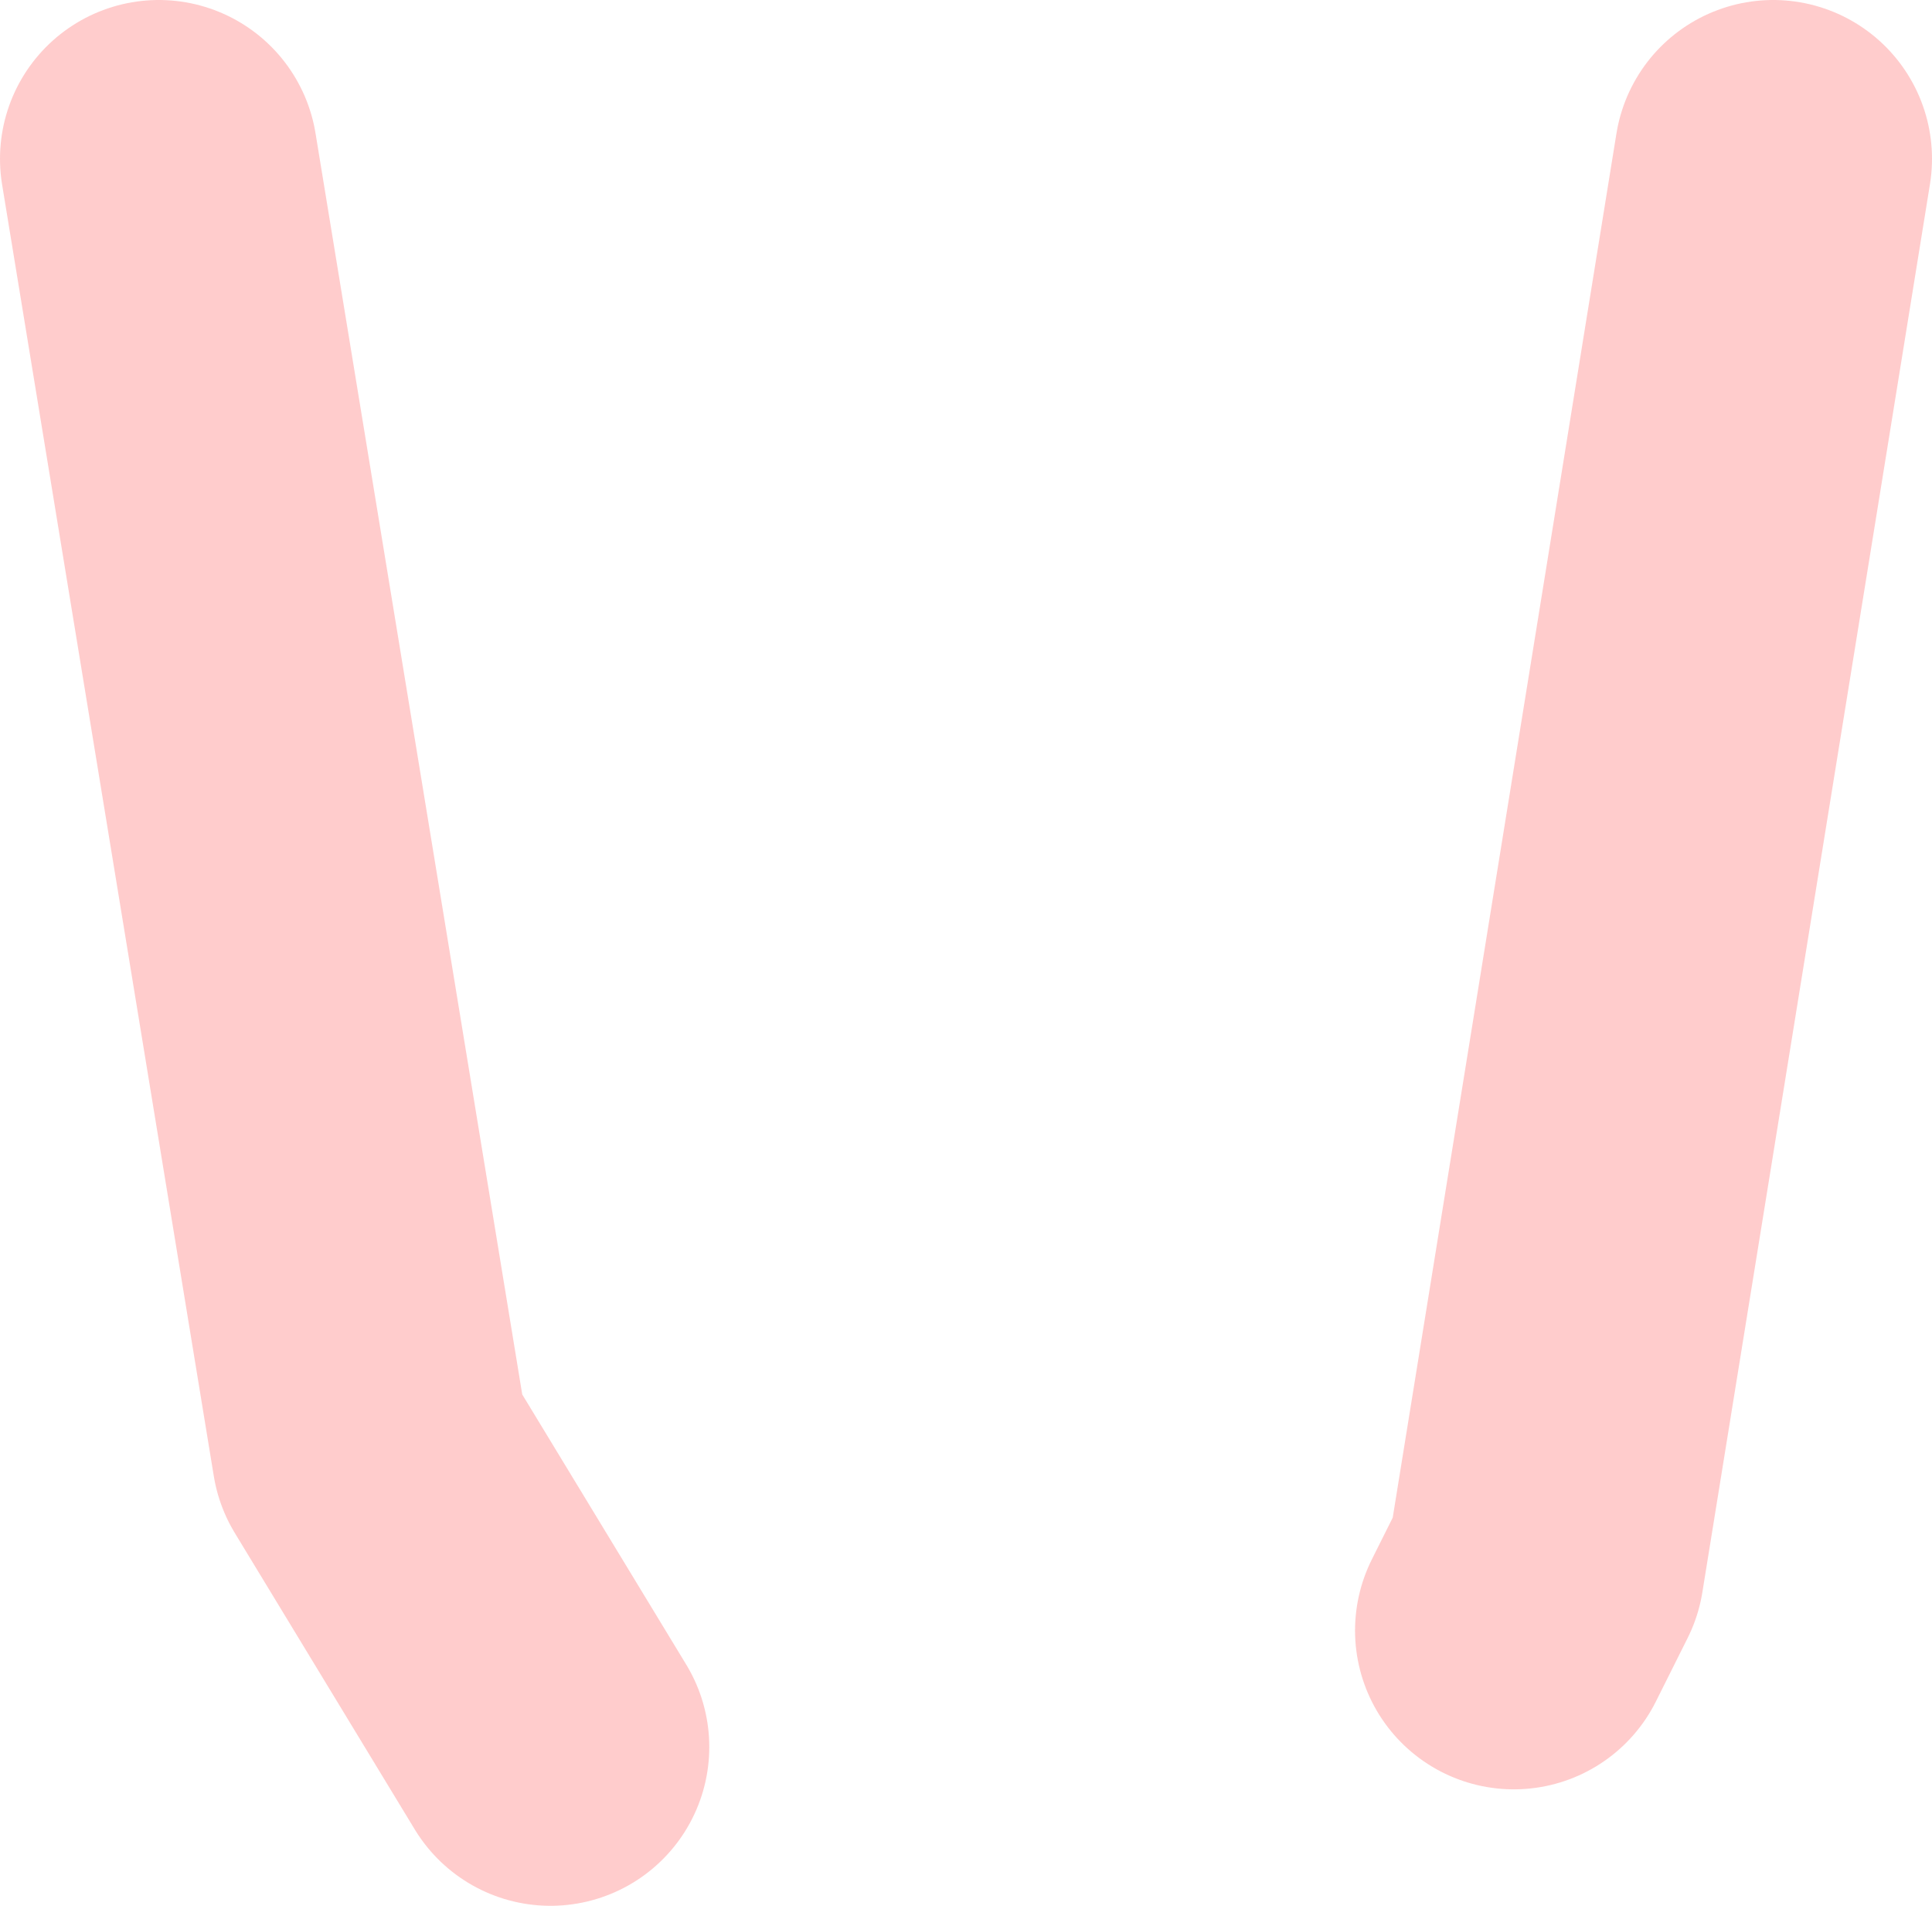 <?xml version="1.0" encoding="UTF-8" standalone="no"?>
<svg xmlns:ffdec="https://www.free-decompiler.com/flash" xmlns:xlink="http://www.w3.org/1999/xlink" ffdec:objectType="shape" height="18.0px" width="18.25px" xmlns="http://www.w3.org/2000/svg">
  <g transform="matrix(1.0, 0.0, 0.0, 1.0, 9.45, -5.15)">
    <path d="M4.85 20.55 L5.15 19.95 7.3 6.65 M-7.95 6.65 L-5.95 18.85 -4.25 21.65" fill="none" stroke="#ff0000" stroke-linecap="round" stroke-linejoin="round" stroke-opacity="0.2" stroke-width="3.0"/>
  </g>
</svg>
